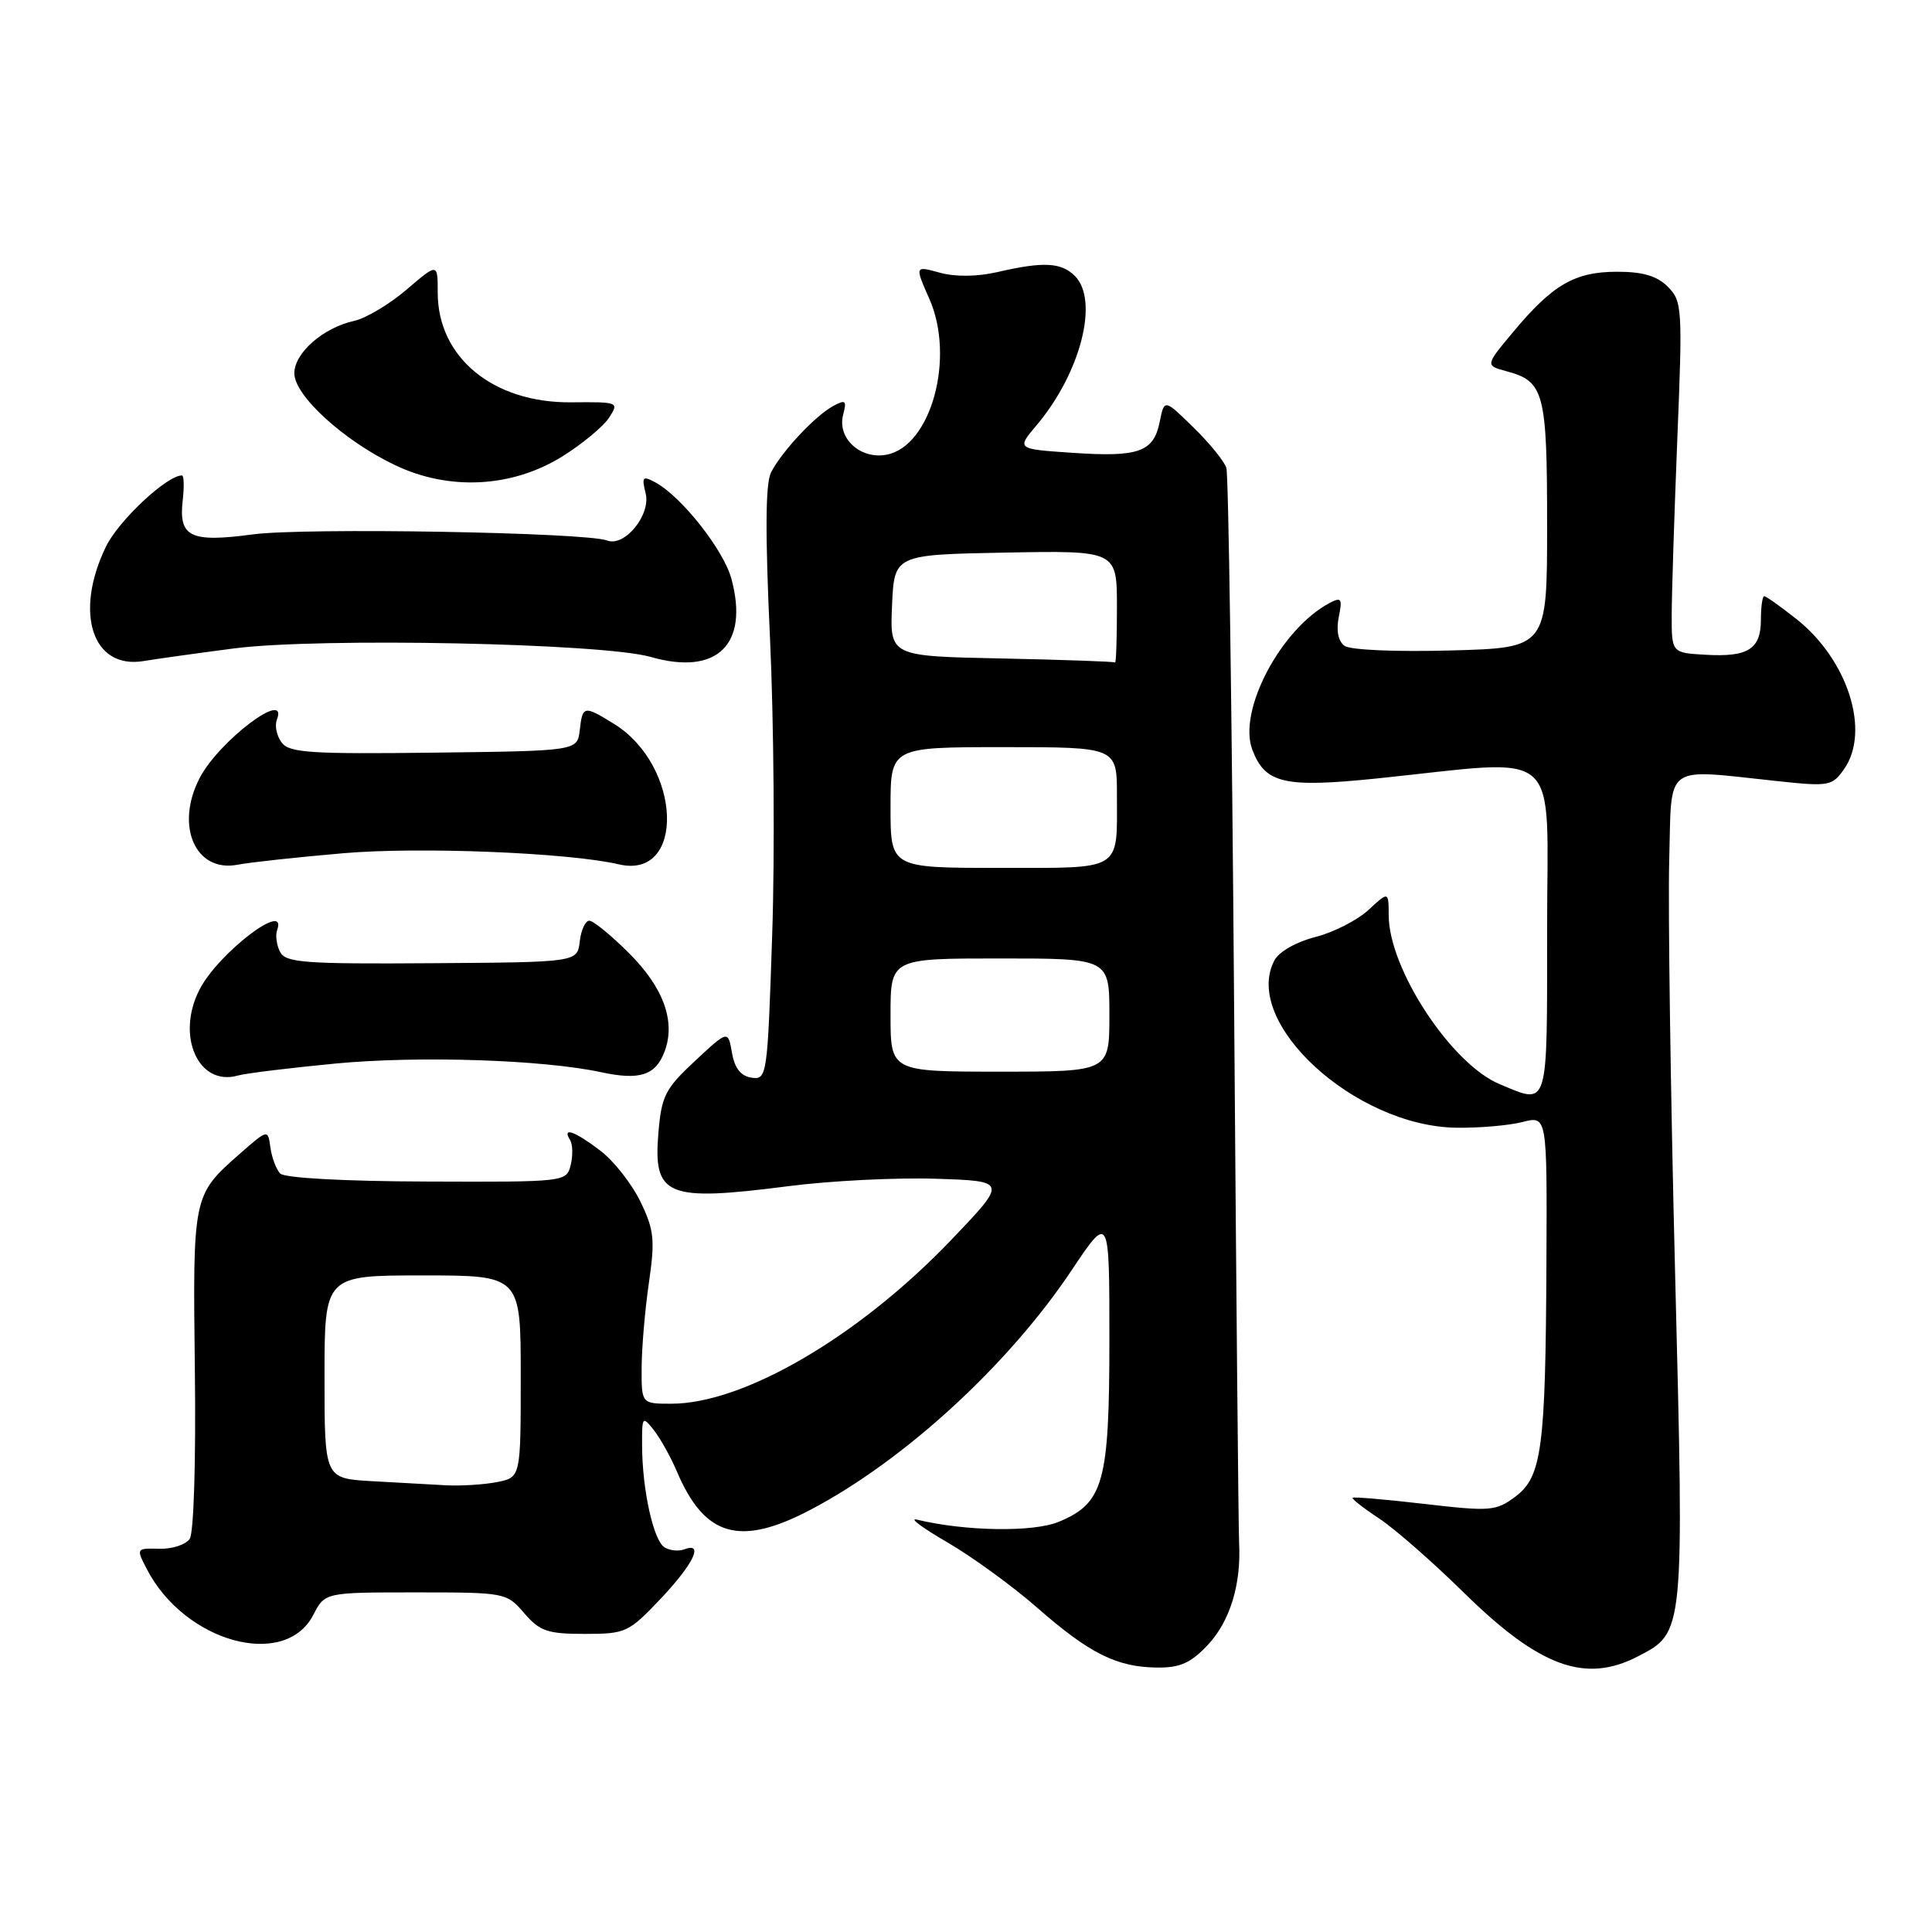 <?xml version="1.0" encoding="UTF-8" standalone="no"?>
<!DOCTYPE svg PUBLIC "-//W3C//DTD SVG 1.1//EN" "http://www.w3.org/Graphics/SVG/1.1/DTD/svg11.dtd" >
<svg xmlns="http://www.w3.org/2000/svg" xmlns:xlink="http://www.w3.org/1999/xlink" version="1.1" viewBox="0 0 256 256">
 <g >
 <path fill="currentColor"
d=" M 160.07 217.93 C 162.98 214.81 164.47 209.94 164.19 204.50 C 164.10 202.85 163.80 170.47 163.52 132.55 C 163.24 94.63 162.78 62.88 162.50 62.00 C 162.22 61.12 160.26 58.70 158.13 56.63 C 154.28 52.86 154.28 52.86 153.67 55.88 C 152.87 59.90 150.89 60.60 142.10 60.00 C 134.69 59.50 134.69 59.50 137.35 56.35 C 143.19 49.43 145.66 39.81 142.43 36.57 C 140.62 34.76 138.26 34.64 132.17 36.05 C 129.46 36.67 126.59 36.70 124.52 36.13 C 121.21 35.22 121.21 35.22 123.14 39.59 C 126.59 47.39 123.38 59.12 117.48 60.25 C 114.00 60.91 110.91 58.07 111.72 54.96 C 112.22 53.06 112.04 52.91 110.40 53.80 C 108.02 55.09 103.59 59.82 102.17 62.59 C 101.42 64.05 101.38 70.66 102.03 84.59 C 102.54 95.54 102.68 113.18 102.32 123.80 C 101.70 142.62 101.63 143.09 99.60 142.80 C 98.16 142.59 97.35 141.56 96.99 139.50 C 96.47 136.50 96.47 136.50 92.08 140.59 C 88.13 144.27 87.65 145.23 87.24 150.13 C 86.54 158.52 88.33 159.25 104.50 157.17 C 110.00 156.46 118.78 156.02 124.00 156.19 C 133.50 156.50 133.50 156.50 126.00 164.34 C 113.81 177.08 98.56 186.00 88.96 186.00 C 85.00 186.00 85.00 186.00 85.02 181.25 C 85.03 178.64 85.46 173.57 85.98 170.00 C 86.81 164.29 86.68 162.98 84.86 159.22 C 83.72 156.87 81.34 153.83 79.55 152.47 C 76.15 149.88 74.43 149.27 75.54 151.06 C 75.89 151.64 75.93 153.13 75.62 154.37 C 75.06 156.61 74.95 156.63 56.58 156.56 C 45.66 156.53 37.71 156.09 37.13 155.50 C 36.60 154.95 36.02 153.40 35.83 152.05 C 35.50 149.61 35.50 149.61 31.71 152.94 C 25.55 158.36 25.54 158.43 25.82 181.50 C 25.97 193.52 25.68 203.10 25.14 203.90 C 24.62 204.68 22.80 205.27 21.10 205.22 C 18.04 205.14 18.03 205.16 19.46 207.92 C 24.47 217.61 37.74 221.26 41.51 213.99 C 43.05 211.00 43.05 211.00 55.07 211.00 C 66.95 211.00 67.12 211.03 69.46 213.75 C 71.52 216.15 72.55 216.50 77.48 216.50 C 82.92 216.50 83.30 216.32 87.57 211.81 C 91.92 207.20 93.31 204.28 90.66 205.30 C 89.92 205.58 88.75 205.46 88.05 205.03 C 86.58 204.12 85.09 197.34 85.08 191.50 C 85.06 187.68 85.13 187.59 86.64 189.50 C 87.50 190.60 88.88 193.07 89.70 195.00 C 93.38 203.65 98.04 204.97 107.42 200.04 C 119.82 193.52 133.57 180.91 141.96 168.37 C 147.00 160.83 147.00 160.83 147.00 177.47 C 147.00 196.43 146.24 199.17 140.31 201.64 C 136.95 203.05 127.92 202.91 121.50 201.36 C 120.40 201.09 122.20 202.44 125.50 204.35 C 128.80 206.27 134.19 210.18 137.47 213.06 C 144.38 219.11 147.99 220.91 153.35 220.96 C 156.38 220.99 157.80 220.35 160.07 217.93 Z  M 217.03 219.48 C 223.19 216.30 223.17 216.55 221.96 168.75 C 221.36 144.96 221.01 120.33 221.18 114.00 C 221.54 100.93 220.23 101.89 235.60 103.51 C 242.34 104.23 242.78 104.15 244.35 101.91 C 247.87 96.89 244.86 87.43 238.03 82.02 C 235.93 80.36 234.01 79.00 233.77 79.00 C 233.53 79.00 233.33 80.39 233.33 82.09 C 233.33 86.01 231.64 87.09 226.00 86.76 C 221.50 86.50 221.50 86.50 221.51 81.50 C 221.51 78.75 221.85 68.28 222.25 58.24 C 222.96 40.81 222.90 39.90 220.99 37.99 C 219.56 36.56 217.67 36.00 214.25 36.01 C 208.67 36.01 205.73 37.72 200.52 43.97 C 196.79 48.43 196.79 48.43 199.65 49.20 C 204.61 50.53 205.00 52.01 205.00 69.61 C 205.00 85.84 205.00 85.84 192.25 86.19 C 185.00 86.39 178.92 86.13 178.16 85.58 C 177.32 84.97 177.04 83.56 177.39 81.78 C 177.89 79.29 177.75 79.07 176.14 79.92 C 169.67 83.39 163.99 94.21 165.94 99.34 C 167.64 103.83 170.16 104.41 182.45 103.15 C 207.43 100.58 205.00 98.42 205.00 123.17 C 205.00 147.24 205.26 146.39 198.70 143.65 C 192.30 140.98 184.03 128.39 184.01 121.30 C 184.00 118.10 184.00 118.10 181.32 120.58 C 179.85 121.94 176.68 123.55 174.29 124.16 C 171.79 124.79 169.48 126.10 168.88 127.23 C 164.49 135.43 179.51 149.25 193.00 149.43 C 196.03 149.47 199.96 149.13 201.75 148.67 C 205.00 147.84 205.00 147.84 204.91 167.17 C 204.80 191.99 204.31 195.69 200.77 198.33 C 198.22 200.23 197.46 200.29 188.77 199.28 C 183.67 198.69 179.38 198.32 179.23 198.46 C 179.08 198.59 180.66 199.84 182.75 201.21 C 184.83 202.59 189.84 206.98 193.89 210.96 C 203.96 220.87 210.03 223.11 217.03 219.48 Z  M 44.50 140.92 C 55.58 139.88 71.94 140.41 79.69 142.08 C 84.76 143.17 86.86 142.49 88.05 139.36 C 89.56 135.39 87.95 130.89 83.36 126.31 C 80.99 123.94 78.62 122.00 78.09 122.00 C 77.56 122.00 76.99 123.24 76.82 124.75 C 76.50 127.50 76.50 127.50 57.22 127.63 C 40.32 127.75 37.84 127.56 37.11 126.13 C 36.65 125.23 36.47 123.94 36.72 123.25 C 38.16 119.23 28.94 126.28 26.45 131.10 C 23.28 137.23 26.26 143.98 31.50 142.52 C 32.60 142.21 38.45 141.50 44.50 140.92 Z  M 45.45 113.06 C 55.58 112.18 75.38 112.98 82.00 114.53 C 90.86 116.60 90.35 101.49 81.38 95.93 C 77.37 93.45 77.19 93.48 76.82 96.75 C 76.50 99.50 76.50 99.50 57.50 99.73 C 41.16 99.93 38.33 99.75 37.32 98.39 C 36.67 97.52 36.38 96.17 36.68 95.40 C 38.31 91.16 29.01 98.16 26.45 103.10 C 23.17 109.44 25.89 115.65 31.48 114.58 C 33.14 114.26 39.43 113.58 45.45 113.06 Z  M 31.00 85.92 C 42.26 84.46 79.87 85.22 86.23 87.05 C 94.99 89.56 99.27 85.43 96.92 76.71 C 95.89 72.86 90.27 65.75 86.80 63.90 C 85.16 63.02 85.01 63.19 85.55 65.36 C 86.27 68.21 82.77 72.51 80.45 71.62 C 77.63 70.54 40.29 69.89 33.50 70.81 C 25.22 71.92 23.65 71.16 24.21 66.31 C 24.42 64.49 24.38 63.00 24.10 63.00 C 22.10 63.00 15.70 68.99 14.04 72.43 C 9.79 81.19 12.24 88.69 18.98 87.60 C 20.92 87.28 26.32 86.53 31.00 85.92 Z  M 74.54 60.46 C 77.15 58.83 79.91 56.54 80.68 55.38 C 82.06 53.28 81.98 53.25 75.70 53.31 C 65.35 53.41 58.00 47.37 58.00 38.77 C 58.00 34.84 58.00 34.84 53.88 38.37 C 51.62 40.31 48.49 42.17 46.93 42.52 C 42.84 43.41 39.00 46.77 39.00 49.46 C 39.00 52.42 45.55 58.40 52.36 61.64 C 59.54 65.06 67.87 64.62 74.54 60.46 Z  M 49.25 196.26 C 43.00 195.90 43.00 195.90 43.00 182.45 C 43.00 169.00 43.00 169.00 56.00 169.00 C 69.00 169.00 69.00 169.00 69.00 182.38 C 69.00 195.75 69.00 195.75 65.88 196.38 C 64.16 196.72 61.12 196.91 59.12 196.81 C 57.13 196.70 52.69 196.45 49.25 196.26 Z  M 118.00 134.50 C 118.00 127.00 118.00 127.00 132.50 127.00 C 147.00 127.00 147.00 127.00 147.00 134.50 C 147.00 142.00 147.00 142.00 132.50 142.00 C 118.00 142.00 118.00 142.00 118.00 134.50 Z  M 118.00 107.00 C 118.00 99.00 118.00 99.00 133.00 99.00 C 148.00 99.00 148.00 99.00 148.00 105.42 C 148.00 115.54 148.88 115.00 132.39 115.00 C 118.00 115.00 118.00 115.00 118.00 107.00 Z  M 132.70 87.25 C 117.91 86.95 117.91 86.95 118.20 80.22 C 118.50 73.50 118.50 73.50 133.25 73.22 C 148.00 72.95 148.00 72.95 148.00 80.47 C 148.00 84.61 147.89 87.90 147.75 87.78 C 147.61 87.66 140.84 87.42 132.70 87.25 Z "/>
</g>
</svg>
